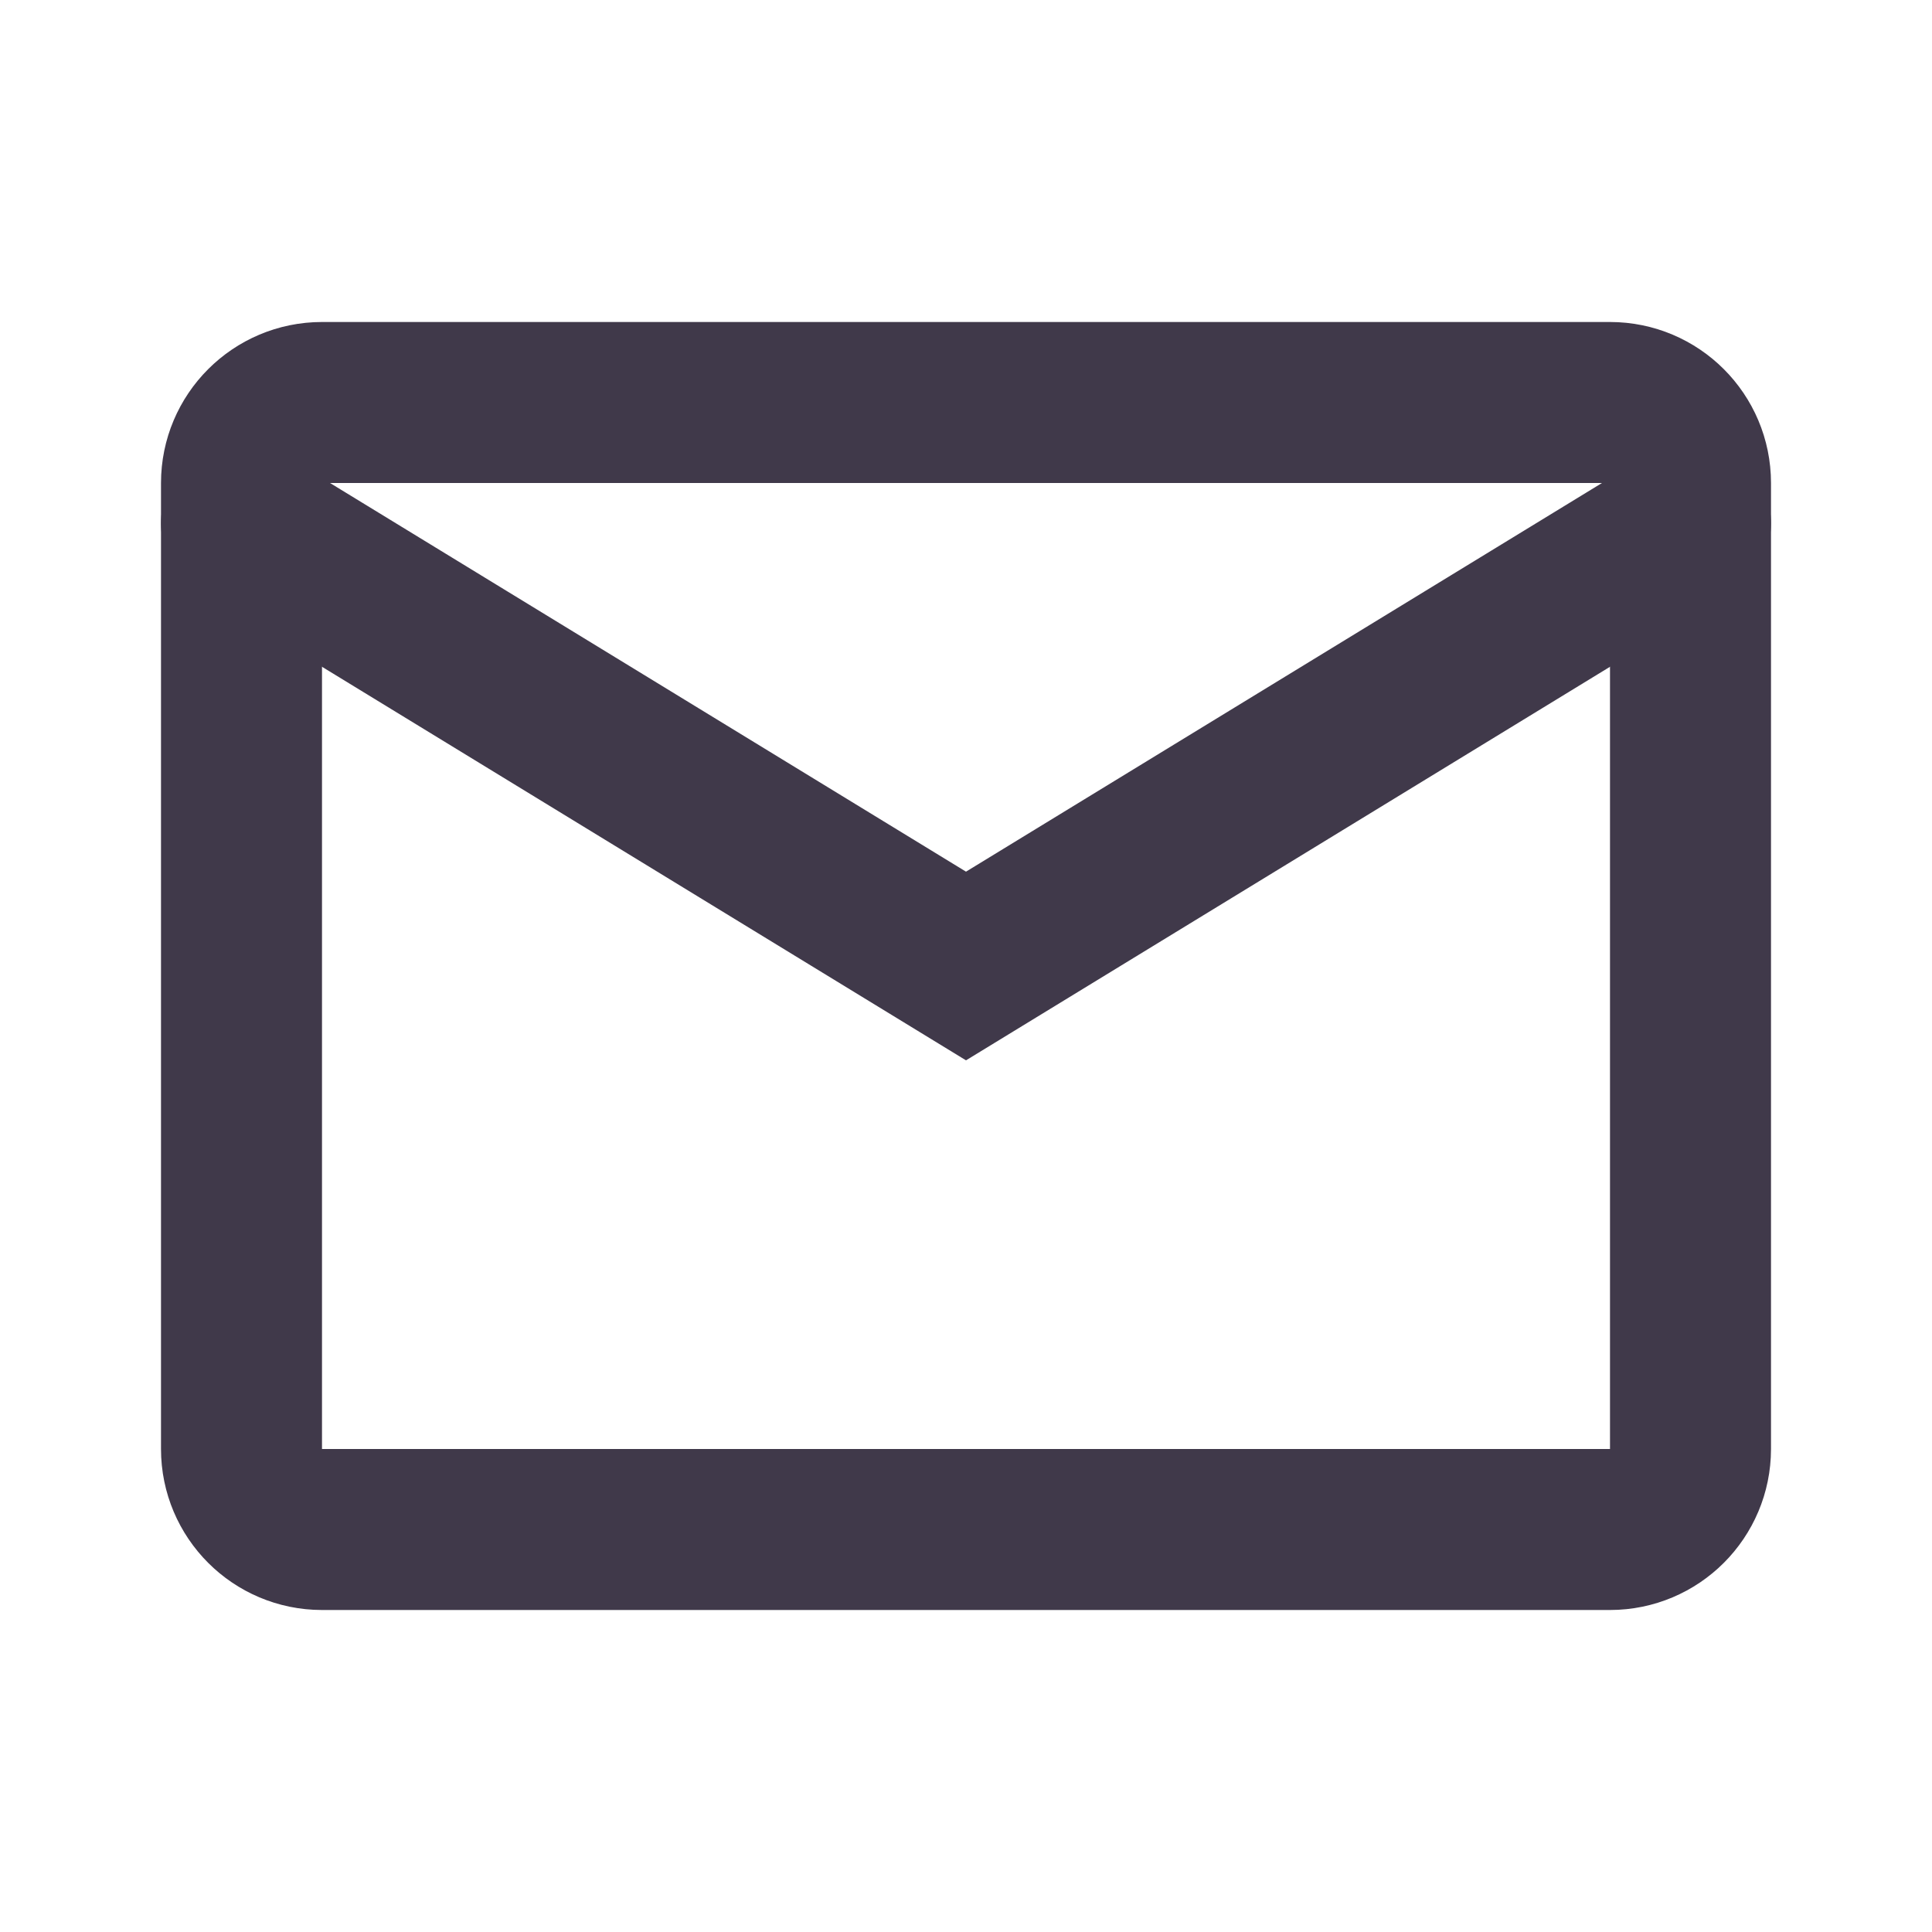 <svg width="24" height="24" viewBox="0 0 24 24" fill="none" xmlns="http://www.w3.org/2000/svg">
<path d="M20 5H4C3.448 5 3 5.448 3 6V18C3 18.552 3.448 19 4 19H20C20.552 19 21 18.552 21 18V6C21 5.448 20.552 5 20 5Z" stroke="#40394A" stroke-width="2" stroke-linecap="round"/>
<path d="M3 6.5L12 12L21 6.5" stroke="#40394A" stroke-width="2" stroke-linecap="round"/>
</svg>
